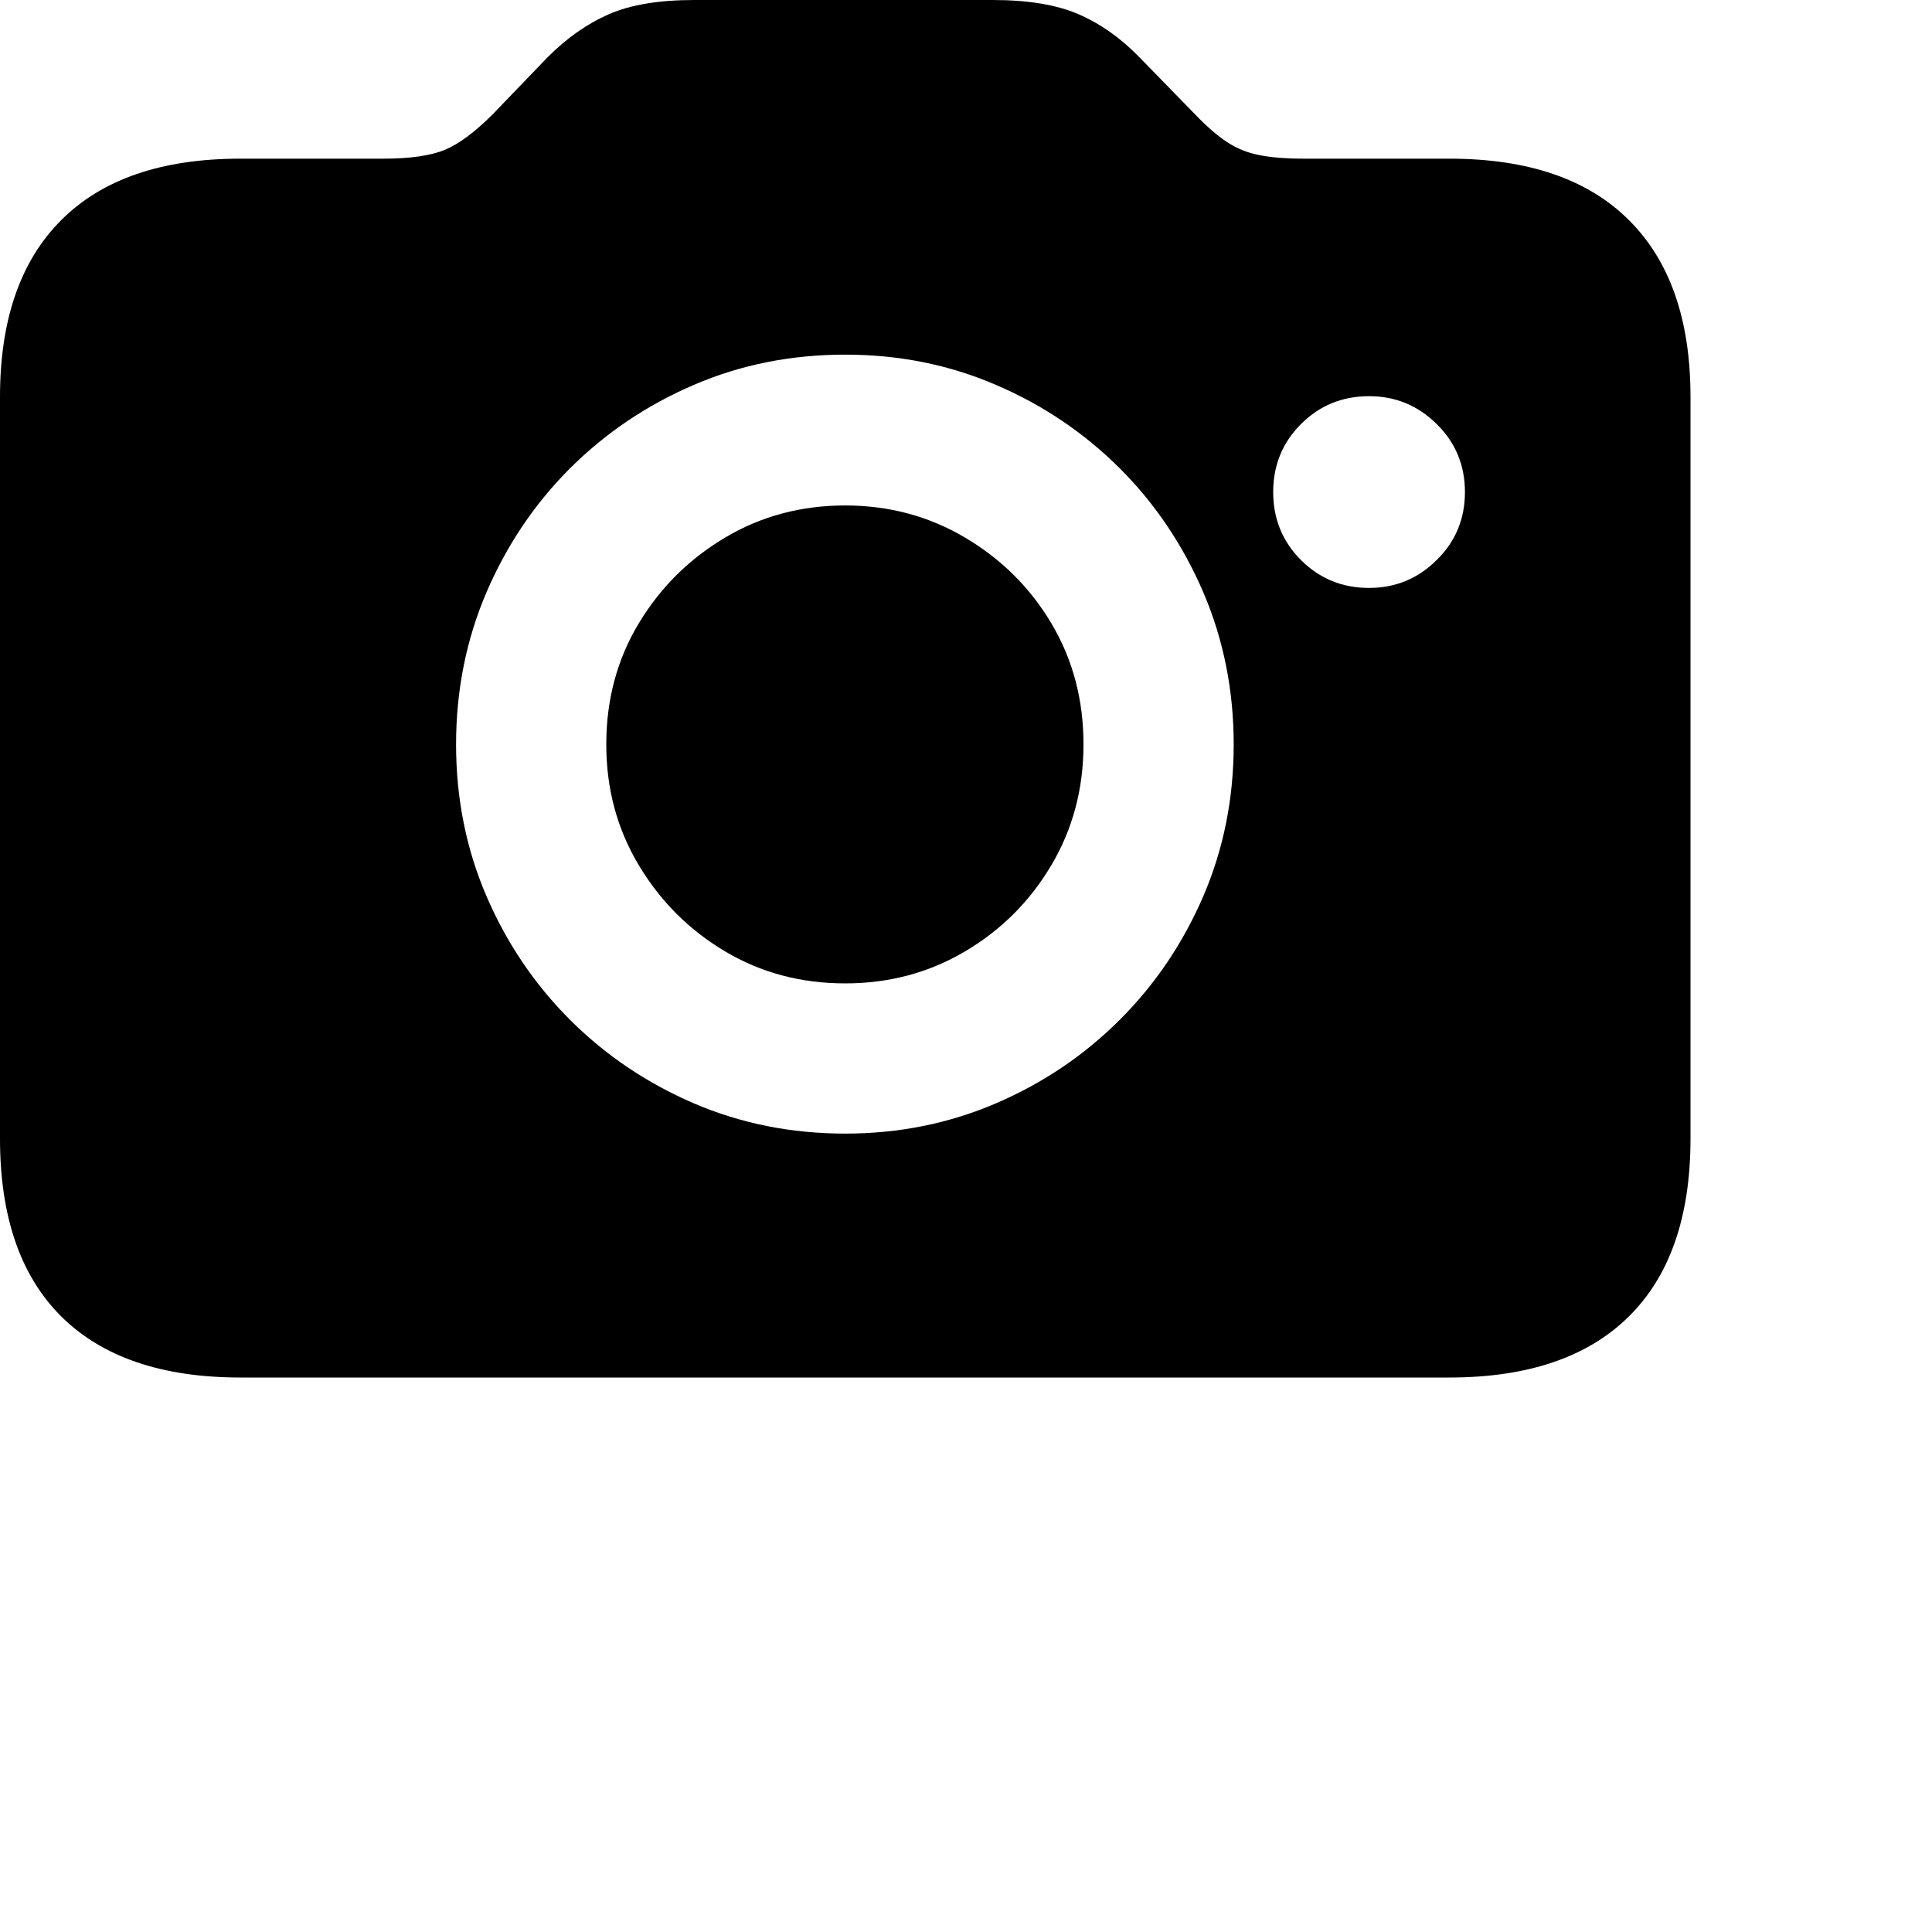 <svg fill="currentColor" viewBox="0 0 16 16"><path d="M7 9.388C6.552 9.388 6.134 9.304 5.745 9.137C5.356 8.969 5.014 8.739 4.72 8.445C4.426 8.151 4.196 7.81 4.028 7.42C3.861 7.031 3.777 6.613 3.777 6.165C3.777 5.718 3.861 5.298 4.028 4.907C4.196 4.516 4.426 4.173 4.72 3.879C5.014 3.586 5.356 3.355 5.745 3.188C6.134 3.02 6.552 2.937 7 2.937C7.444 2.937 7.86 3.02 8.249 3.188C8.639 3.355 8.98 3.586 9.274 3.879C9.568 4.173 9.798 4.516 9.966 4.907C10.133 5.298 10.217 5.718 10.217 6.165C10.217 6.613 10.133 7.031 9.966 7.42C9.798 7.81 9.568 8.151 9.274 8.445C8.98 8.739 8.639 8.969 8.249 9.137C7.86 9.304 7.444 9.388 7 9.388ZM7 8.144C7.362 8.144 7.693 8.056 7.992 7.879C8.292 7.702 8.531 7.463 8.708 7.163C8.885 6.864 8.973 6.531 8.973 6.165C8.973 5.795 8.885 5.462 8.708 5.164C8.531 4.866 8.292 4.629 7.992 4.452C7.693 4.275 7.362 4.186 7 4.186C6.634 4.186 6.302 4.275 6.005 4.452C5.707 4.629 5.468 4.866 5.289 5.164C5.11 5.462 5.021 5.795 5.021 6.165C5.021 6.531 5.11 6.864 5.289 7.163C5.468 7.463 5.707 7.702 6.005 7.879C6.302 8.056 6.634 8.144 7 8.144ZM11.338 4.869C11.116 4.869 10.928 4.792 10.774 4.638C10.621 4.485 10.544 4.297 10.544 4.075C10.544 3.853 10.621 3.665 10.774 3.512C10.928 3.358 11.116 3.281 11.338 3.281C11.556 3.281 11.743 3.358 11.898 3.512C12.054 3.665 12.132 3.853 12.132 4.075C12.132 4.297 12.054 4.485 11.898 4.638C11.743 4.792 11.556 4.869 11.338 4.869ZM1.991 11.408H12.003C12.653 11.408 13.149 11.239 13.489 10.903C13.83 10.566 14 10.075 14 9.429V3.287C14 2.649 13.83 2.16 13.489 1.822C13.149 1.483 12.653 1.314 12.003 1.314H10.801C10.649 1.314 10.524 1.304 10.427 1.284C10.33 1.265 10.241 1.229 10.161 1.176C10.082 1.124 9.993 1.047 9.896 0.946L9.435 0.473C9.279 0.313 9.111 0.195 8.93 0.117C8.749 0.039 8.512 0 8.22 0H5.751C5.459 0 5.223 0.039 5.044 0.117C4.865 0.195 4.696 0.313 4.536 0.473L4.081 0.946C3.933 1.094 3.801 1.192 3.684 1.241C3.567 1.289 3.398 1.314 3.176 1.314H1.991C1.341 1.314 0.847 1.483 0.508 1.822C0.169 2.16 0 2.649 0 3.287V9.429C0 10.075 0.169 10.566 0.508 10.903C0.847 11.239 1.341 11.408 1.991 11.408H1.991Z"/></svg>